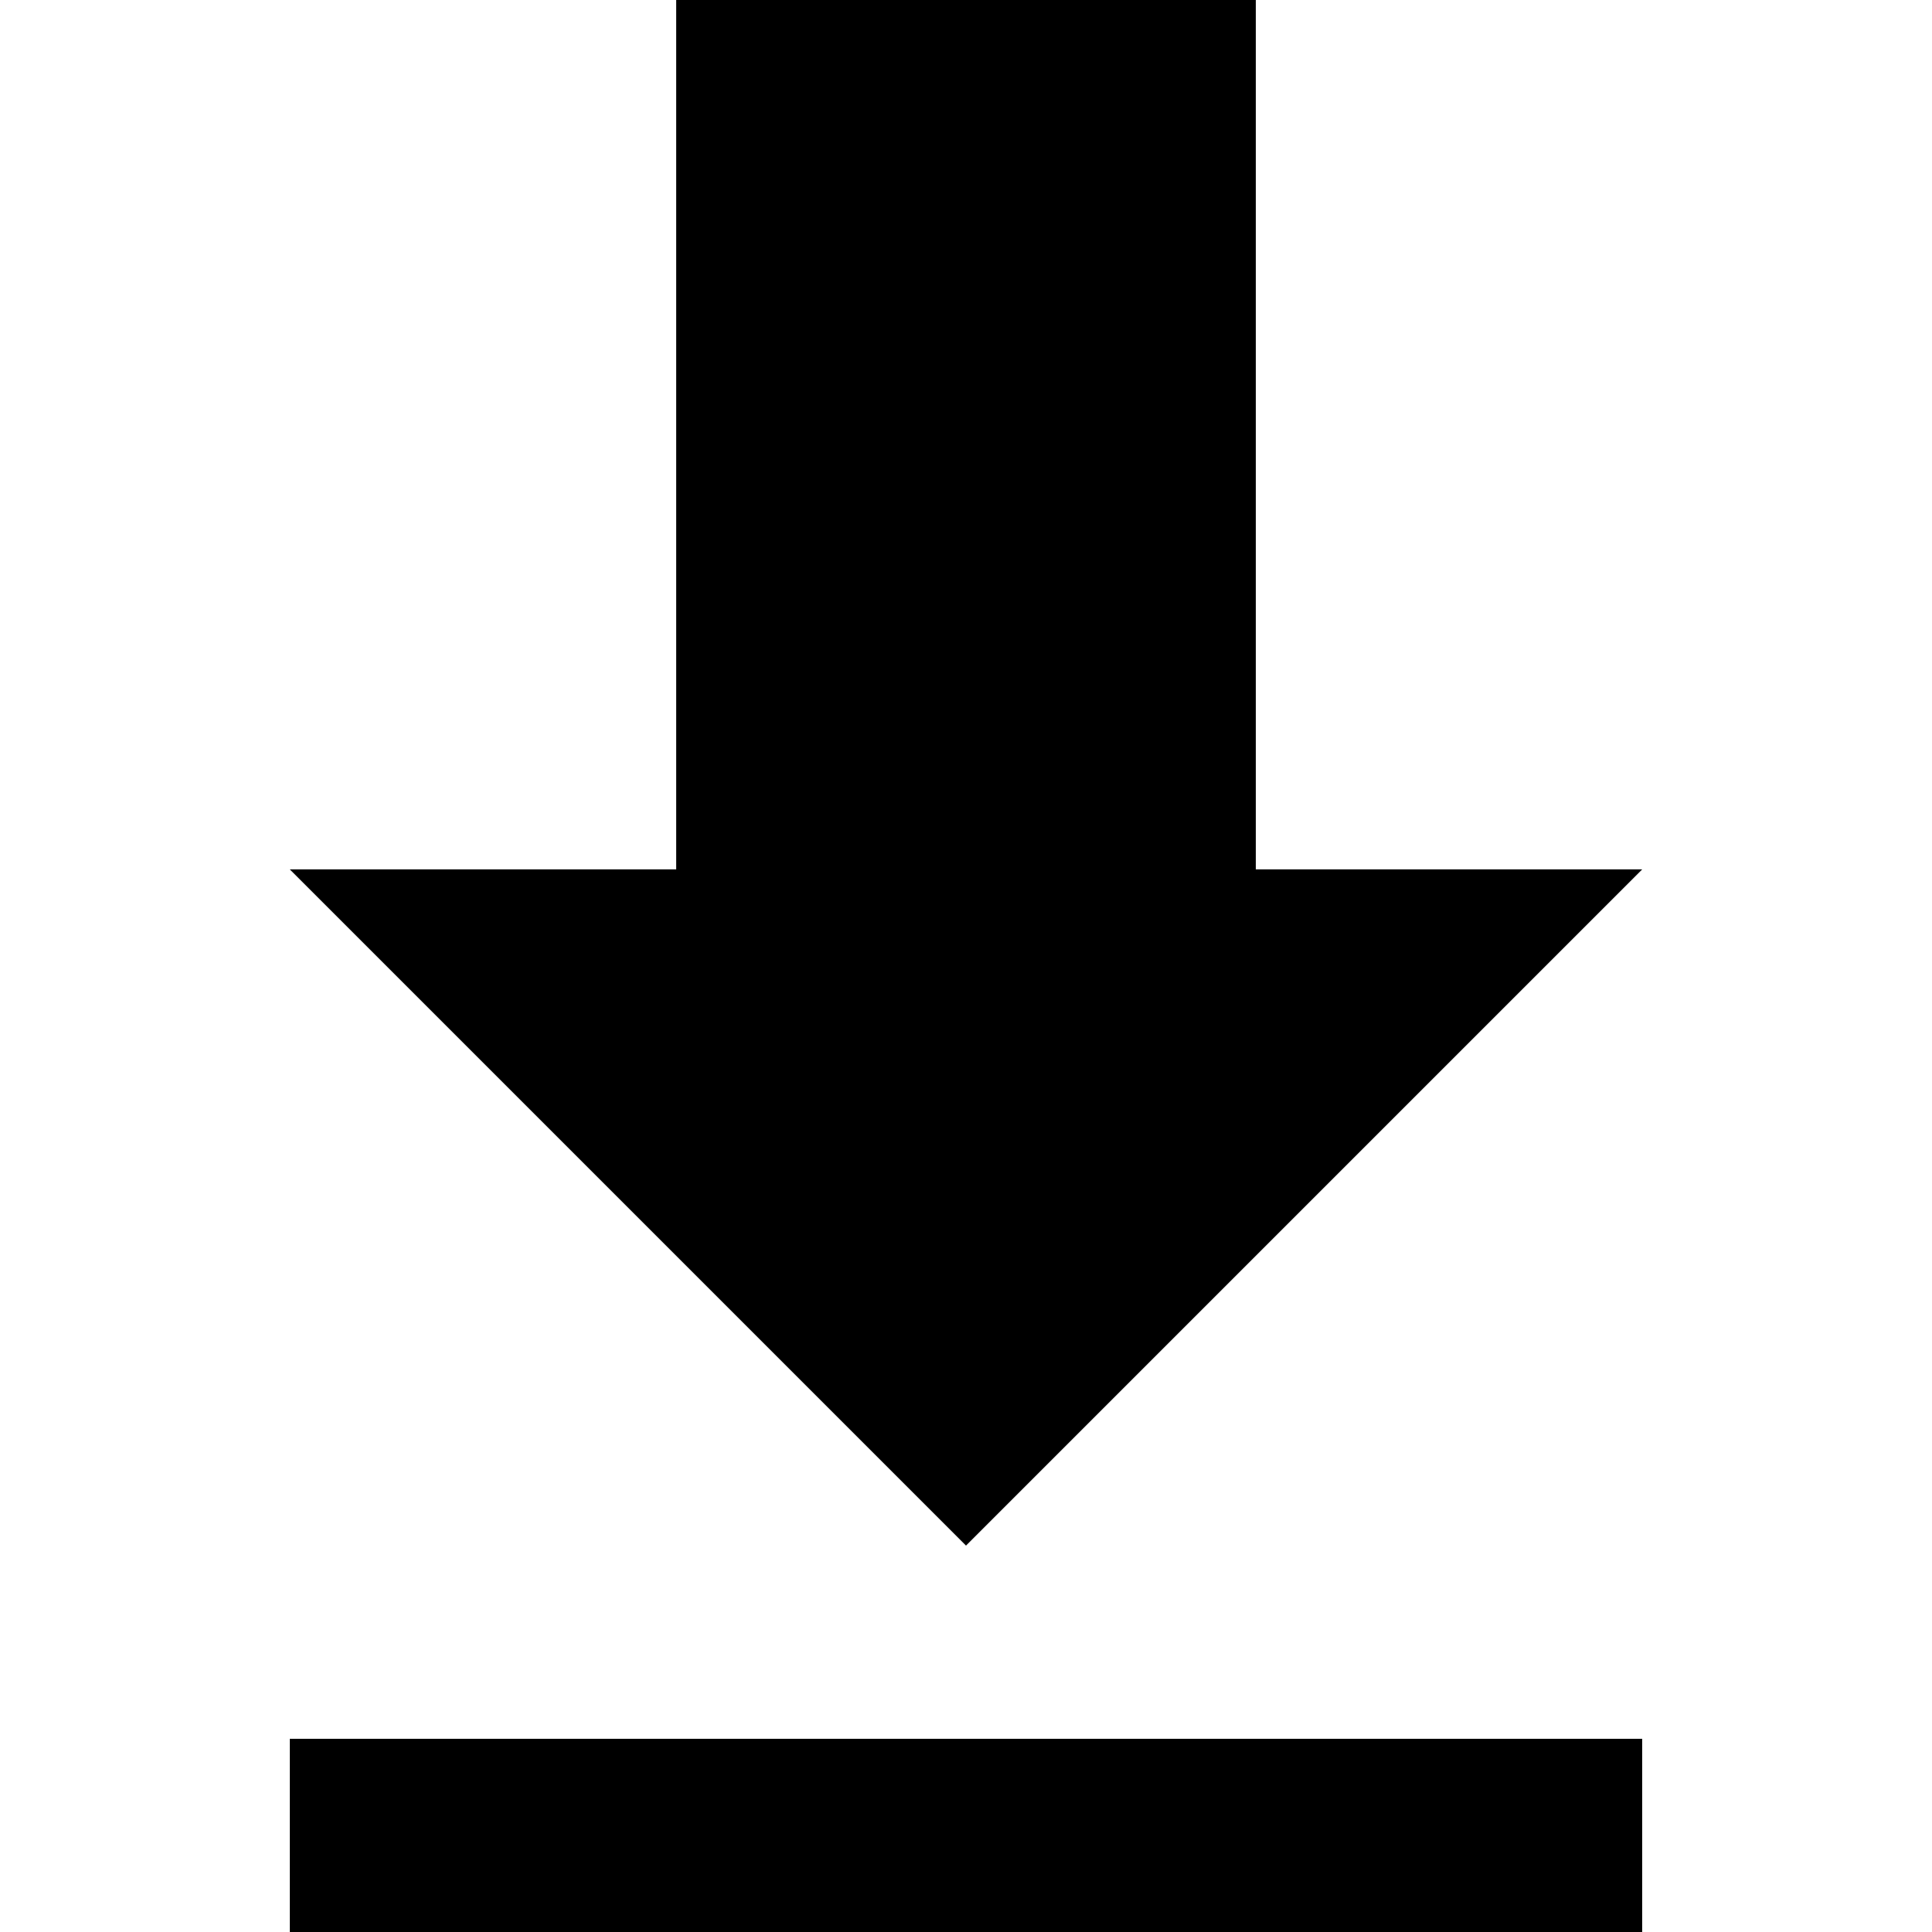 <!-- Generated by IcoMoon.io -->
<svg version="1.1" xmlns="http://www.w3.org/2000/svg" width="1024" height="1024" viewBox="0 0 1024 1024">
<title></title>
<g id="icomoon-ignore">
</g>
<path fill="#000" d="M153.6 1024h716.799v-102.4h-716.799zM870.4 460.8h-204.8v-460.8h-307.2v460.8h-204.8l358.4 358.4 358.4-358.4z"></path>
</svg>
